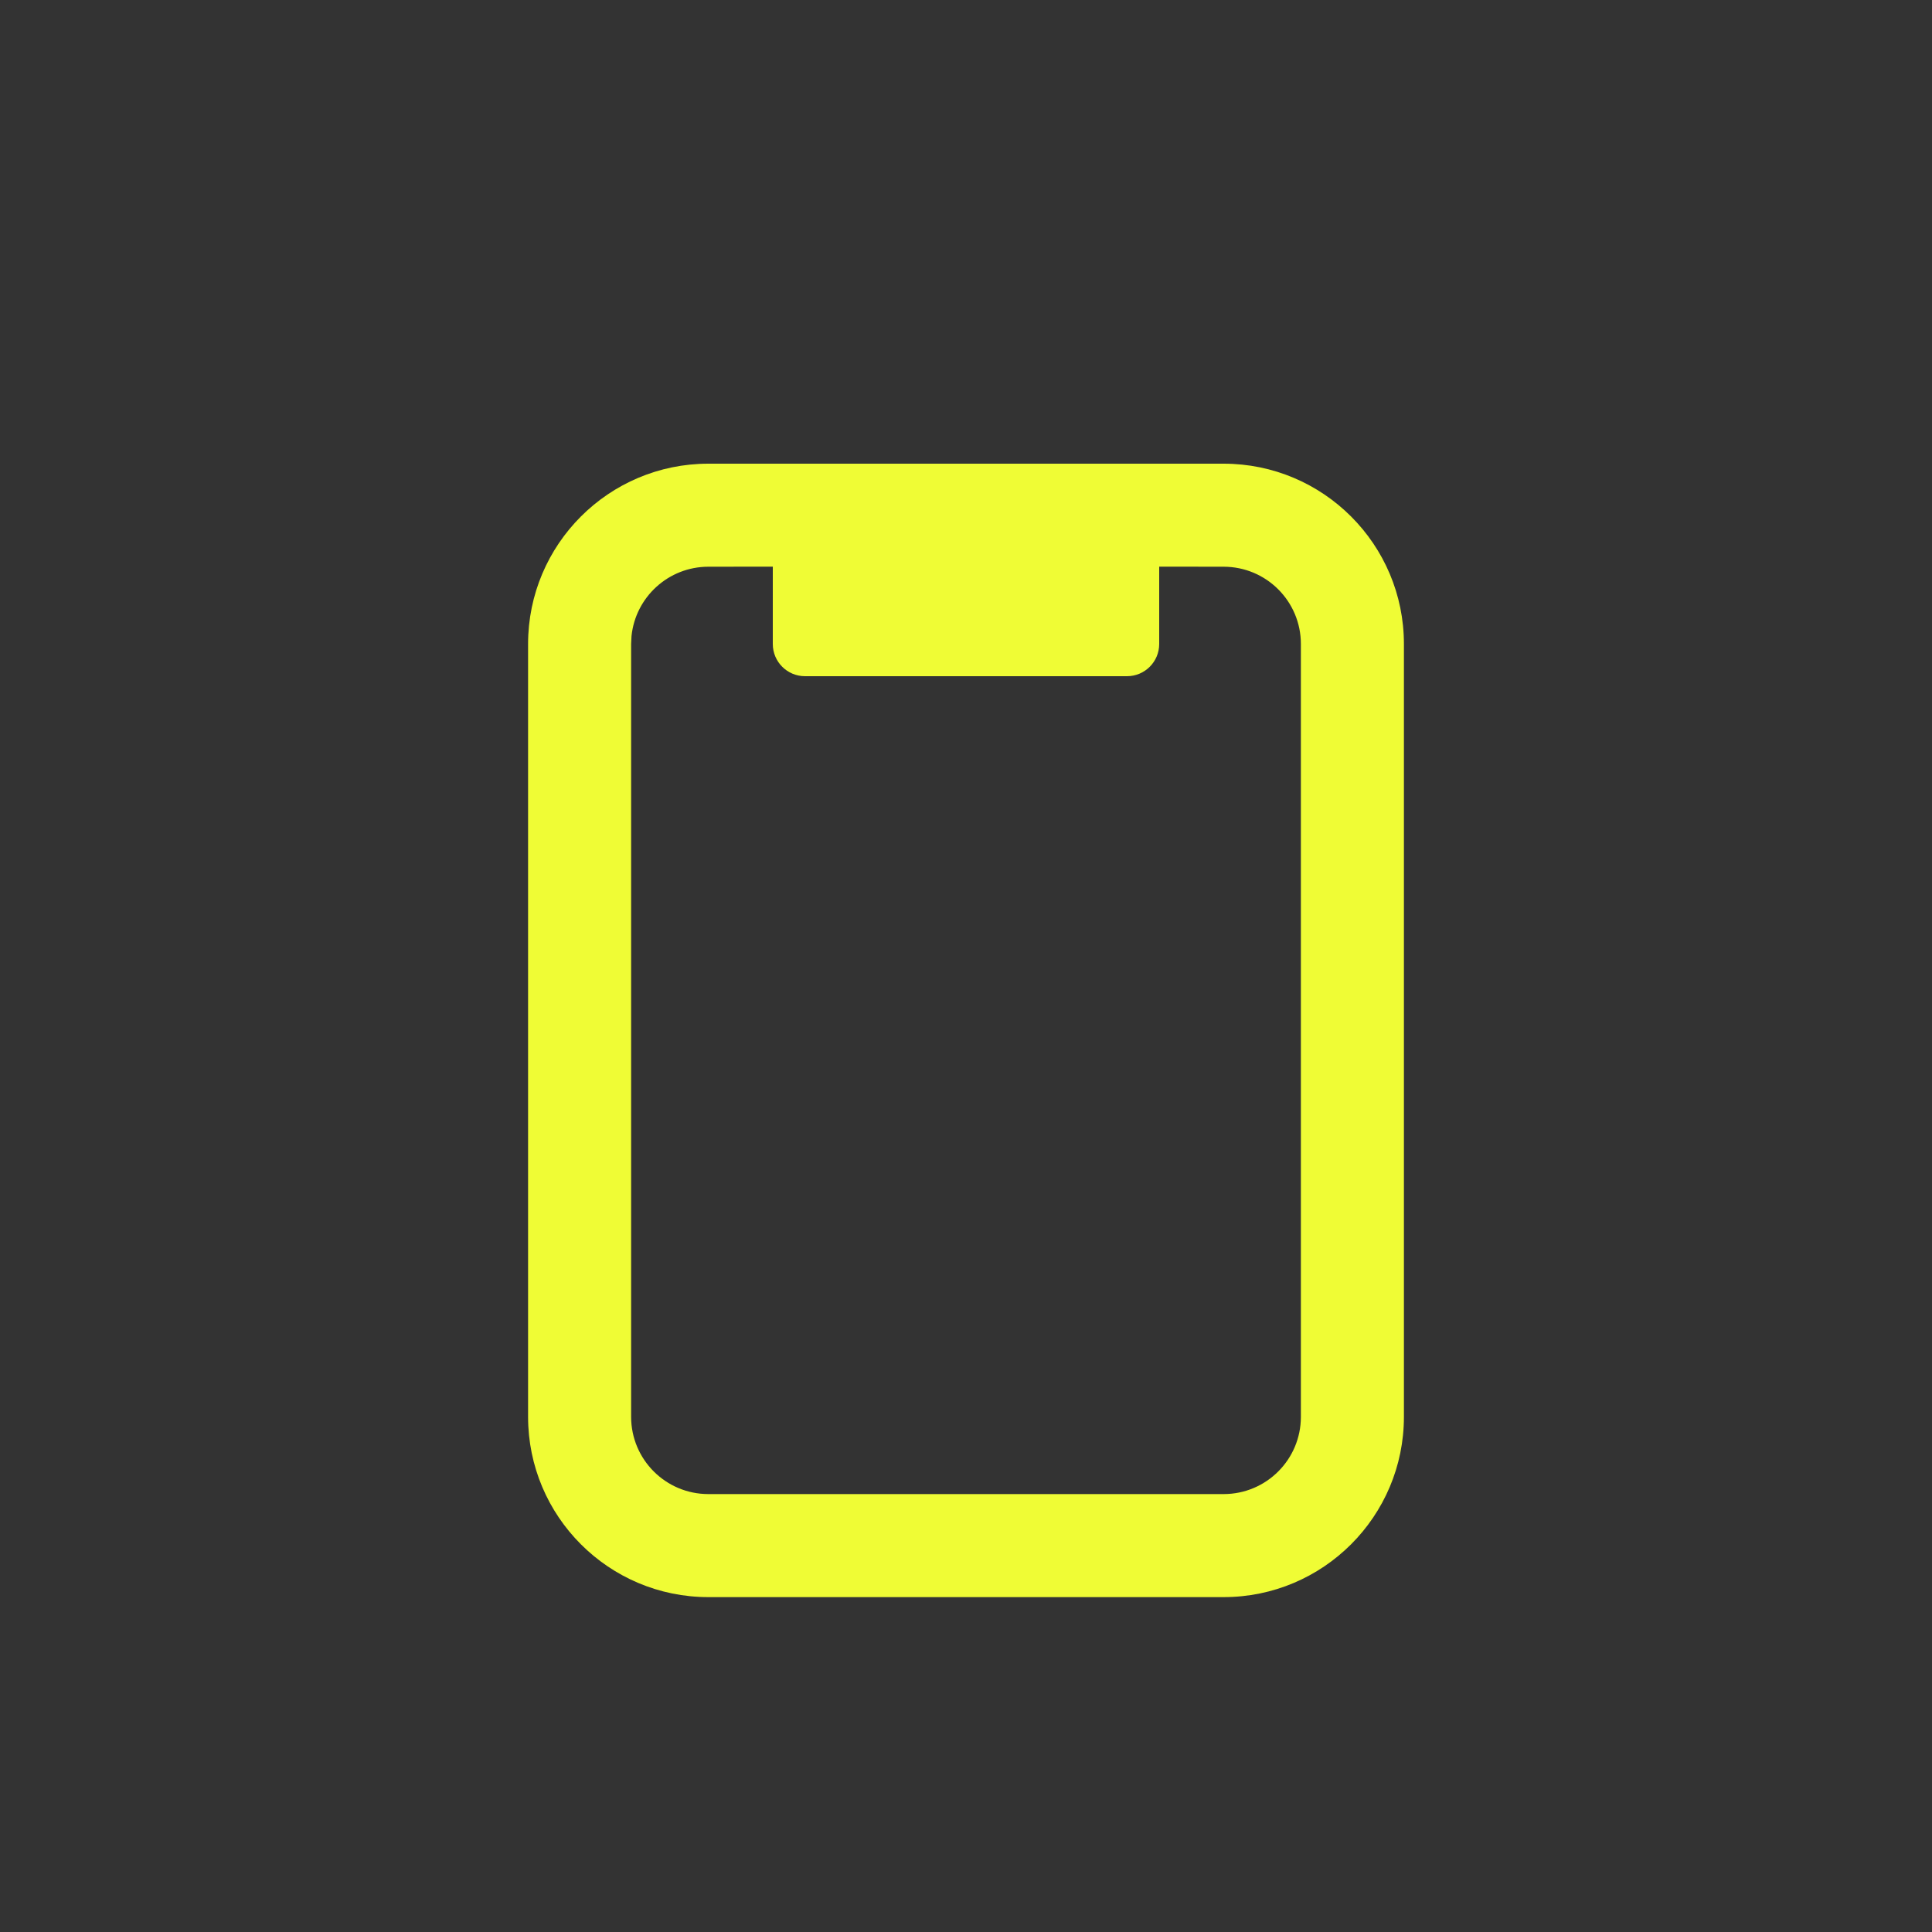 <svg xmlns="http://www.w3.org/2000/svg" width="30" height="30" viewBox="0 0 30 30">
    <rect x="0" y="0" width="30" height="30" fill="#333333" stroke="none"/>
    <g fill="none" fill-rule="evenodd">
        <g fill="#EFFC35" fill-rule="nonzero">
            <g>
                <g>
                    <path d="M11 .2c1.546 0 2.8 1.254 2.8 2.8v12c0 1.546-1.254 2.8-2.8 2.8H3C1.454 17.8.2 16.546.2 15V3C.2 1.454 1.454.2 3 .2zm0 1.6l-1-.001V3c0 .276-.224.5-.5.5h-5c-.276 0-.5-.224-.5-.5V1.799L3 1.8c-.621 0-1.132.472-1.194 1.077L1.8 3v12c0 .663.537 1.2 1.2 1.2h8c.663 0 1.2-.537 1.2-1.2V3c0-.663-.537-1.2-1.2-1.2z" transform="translate(-1088 -1350) translate(1088 1350) translate(8 7)"/>
                </g>
            </g>
        </g>
    </g>
</svg>
